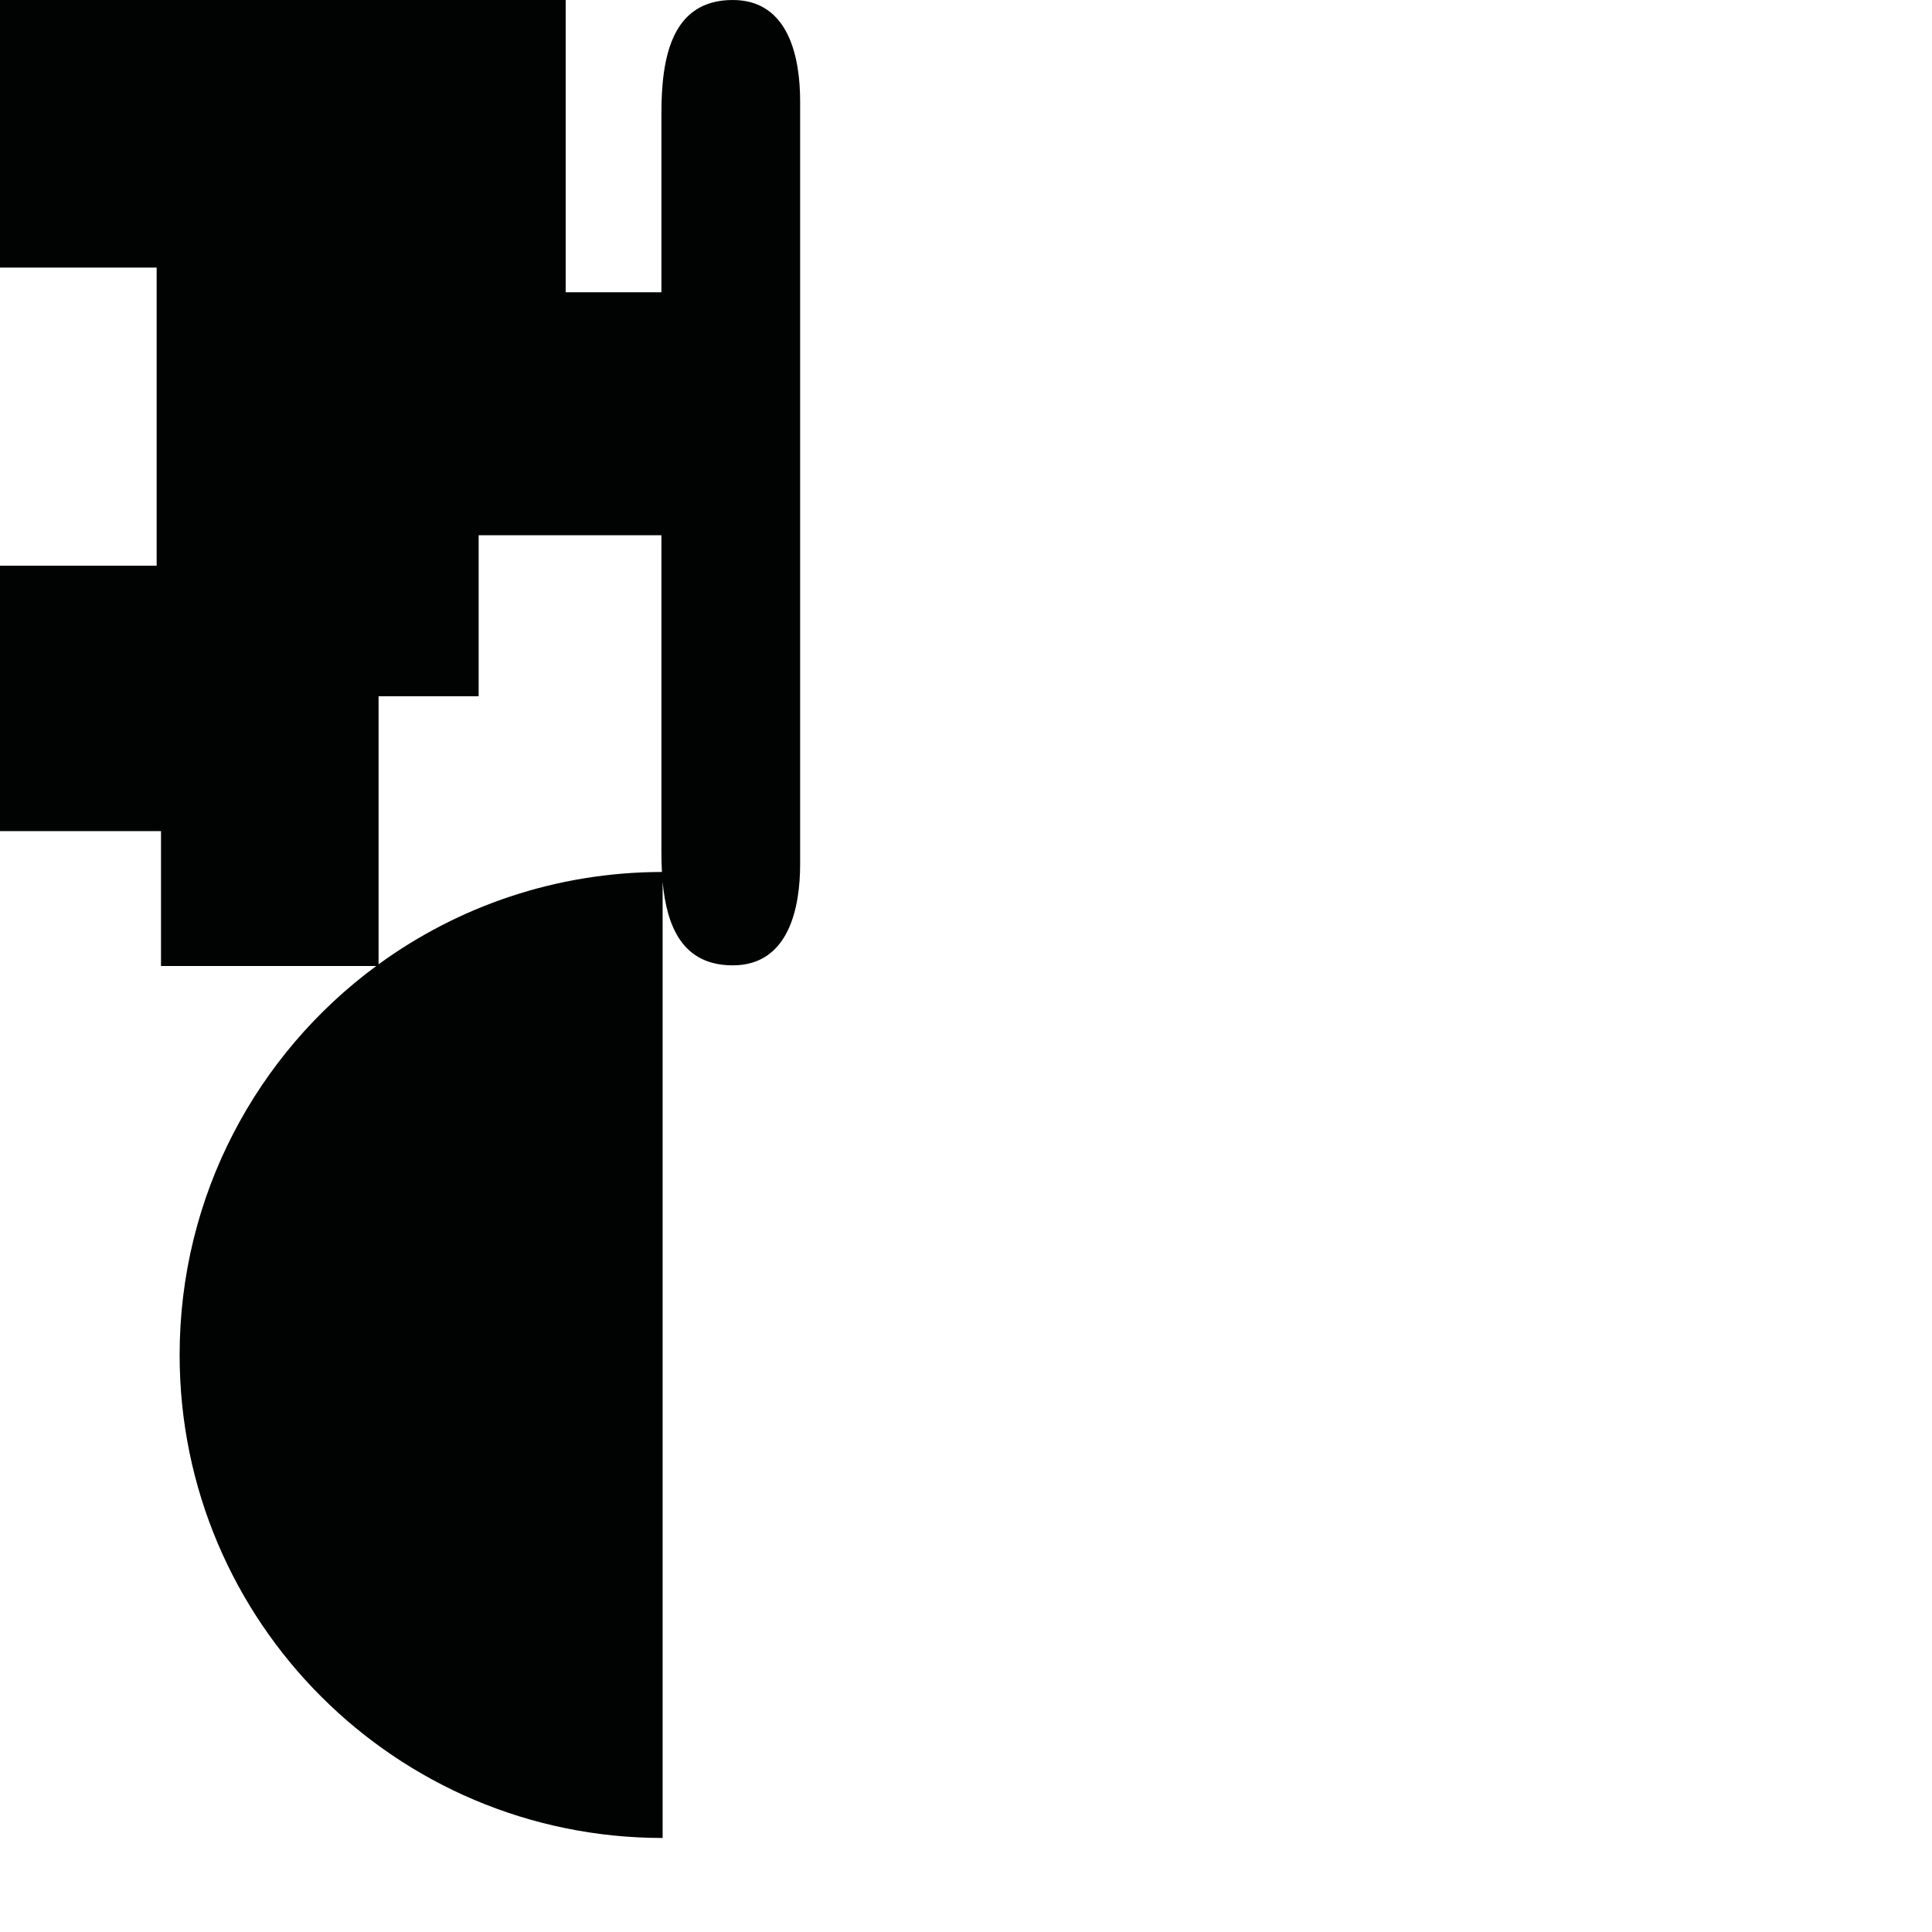 <?xml version="1.0" encoding="utf-8"?>
<!-- Generator: Adobe Illustrator 16.0.0, SVG Export Plug-In . SVG Version: 6.00 Build 0)  -->
<!DOCTYPE svg PUBLIC "-//W3C//DTD SVG 1.1//EN" "http://www.w3.org/Graphics/SVG/1.1/DTD/svg11.dtd">
<svg version="1.1" id="Calque_1" xmlns="http://www.w3.org/2000/svg" xmlns:xlink="http://www.w3.org/1999/xlink" x="0px" y="0px"
	 width="1190.551px" height="1190.551px" viewBox="0 0 1190.551 1190.551" enable-background="new 0 0 1190.551 1190.551"
	 xml:space="preserve">
<path fill="#010202" d="M451.538,0c-38.021-0.001-43.987,36.178-43.958,70.065c0.018,16.961,0.002,338.195,0,381.87
	c0,0,0,0.223,0,0.643c0,2.778,0,4.262,0,4.262h0.001c0.004,13.826,0.014,53.084-0.001,67.968c-0.003,4.165,0.085,8.363,0.311,12.525
	c-65.261,0.094-125.587,21.204-174.604,56.907v-165.21h61.672v-99.212H407.58V180.111h-58.992V0H0v164.907h96.532v183.679H0v163.568
	h99.213v83.124h132.65c-73.491,54.196-121.174,141.368-121.174,239.688c0,164.382,133.258,297.64,297.64,297.64V543.39
	c2.48,27.325,12.142,51.484,43.209,51.484c34.938,0,41.524-36.179,41.524-62.358c0-10.554,0-59.85,0-75.675c0-3.09,0-4.903,0-4.903
	c0-44.541,0-377.811,0-389.578C493.062,36.177,486.476,0,451.538,0z"/>
</svg>
